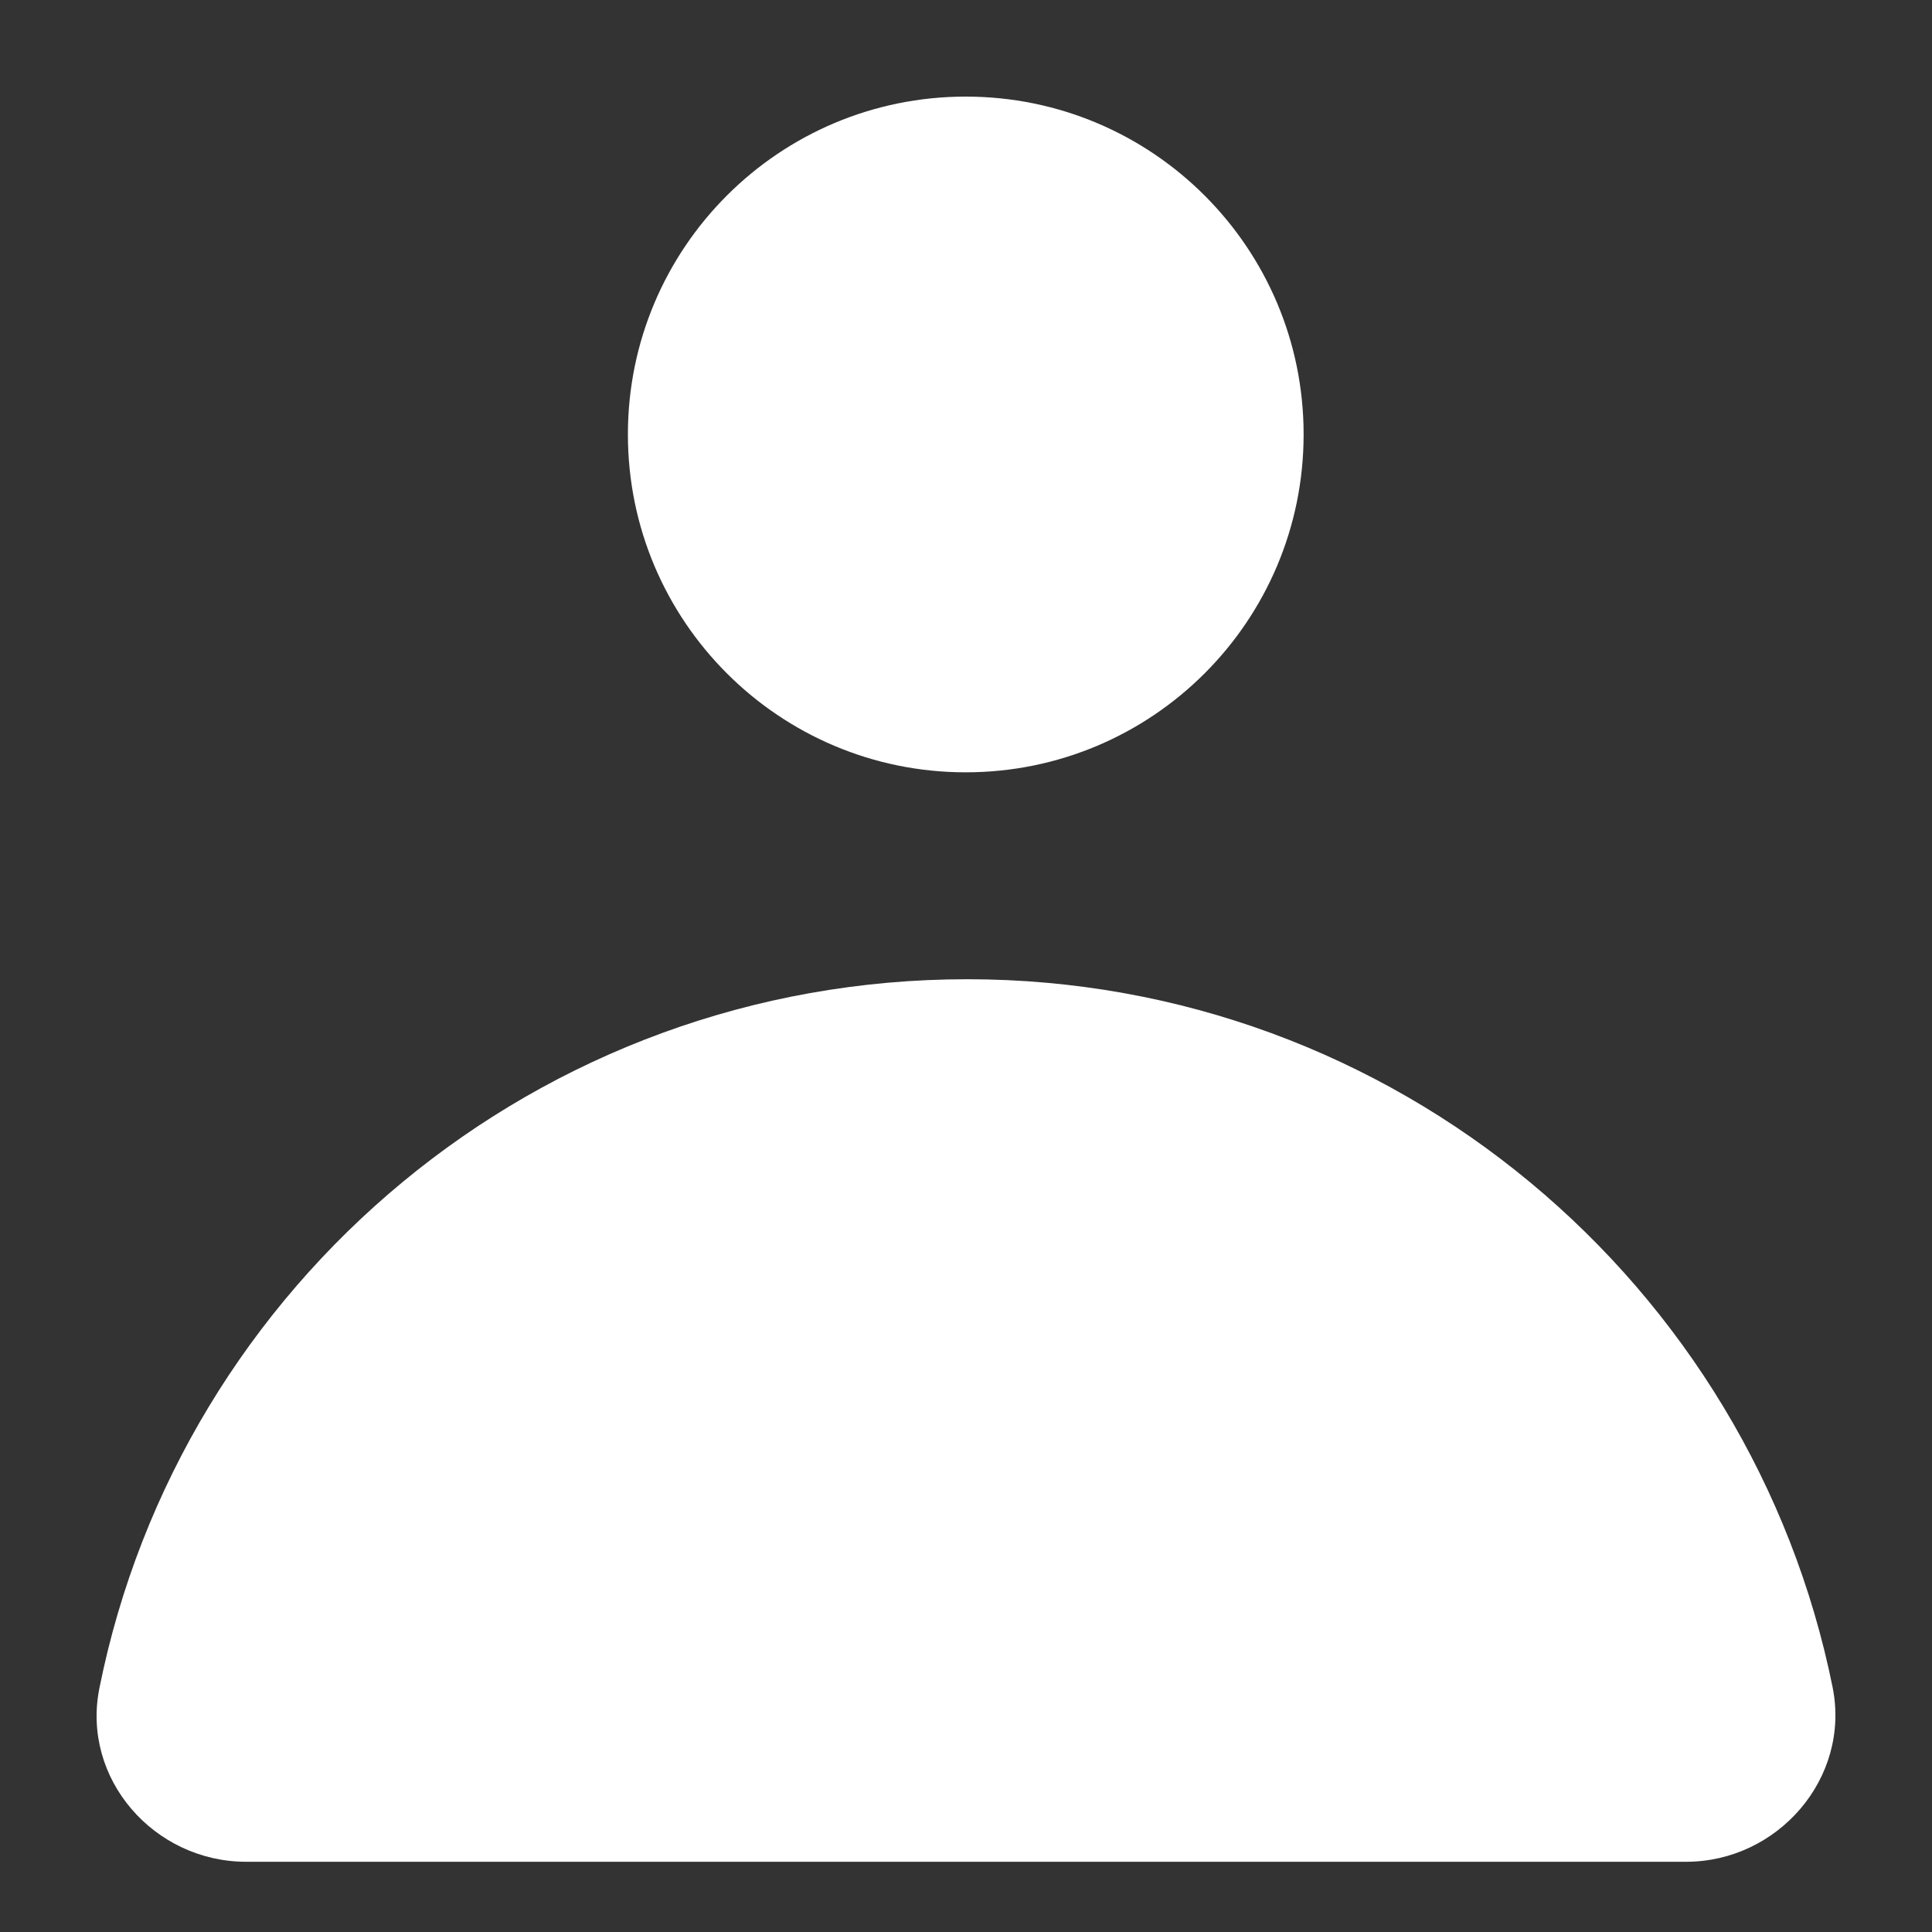 <svg width="20" height="20" viewBox="0 0 20 20" fill="none" xmlns="http://www.w3.org/2000/svg">
    <rect x="0" y="0" width="20" height="20" fill="#333333" stroke="none"/>
    <path d="M9.997 7.995C11.929 7.995 13.495 6.429 13.495 4.497C13.495 2.566 11.929 1 9.997 1C8.066 1 6.5 2.566 6.5 4.497C6.5 6.429 8.066 7.995 9.997 7.995Z" fill="#FFFF"/>
    <path d="M17.454 19.273H2.548C1.593 19.273 0.838 18.41 1.03 17.471C1.87 13.287 5.568 10.137 10.013 10.137C14.442 10.137 18.132 13.295 18.972 17.471C19.157 18.41 18.402 19.273 17.454 19.273Z" fill="#FFFF"/>
</svg>
